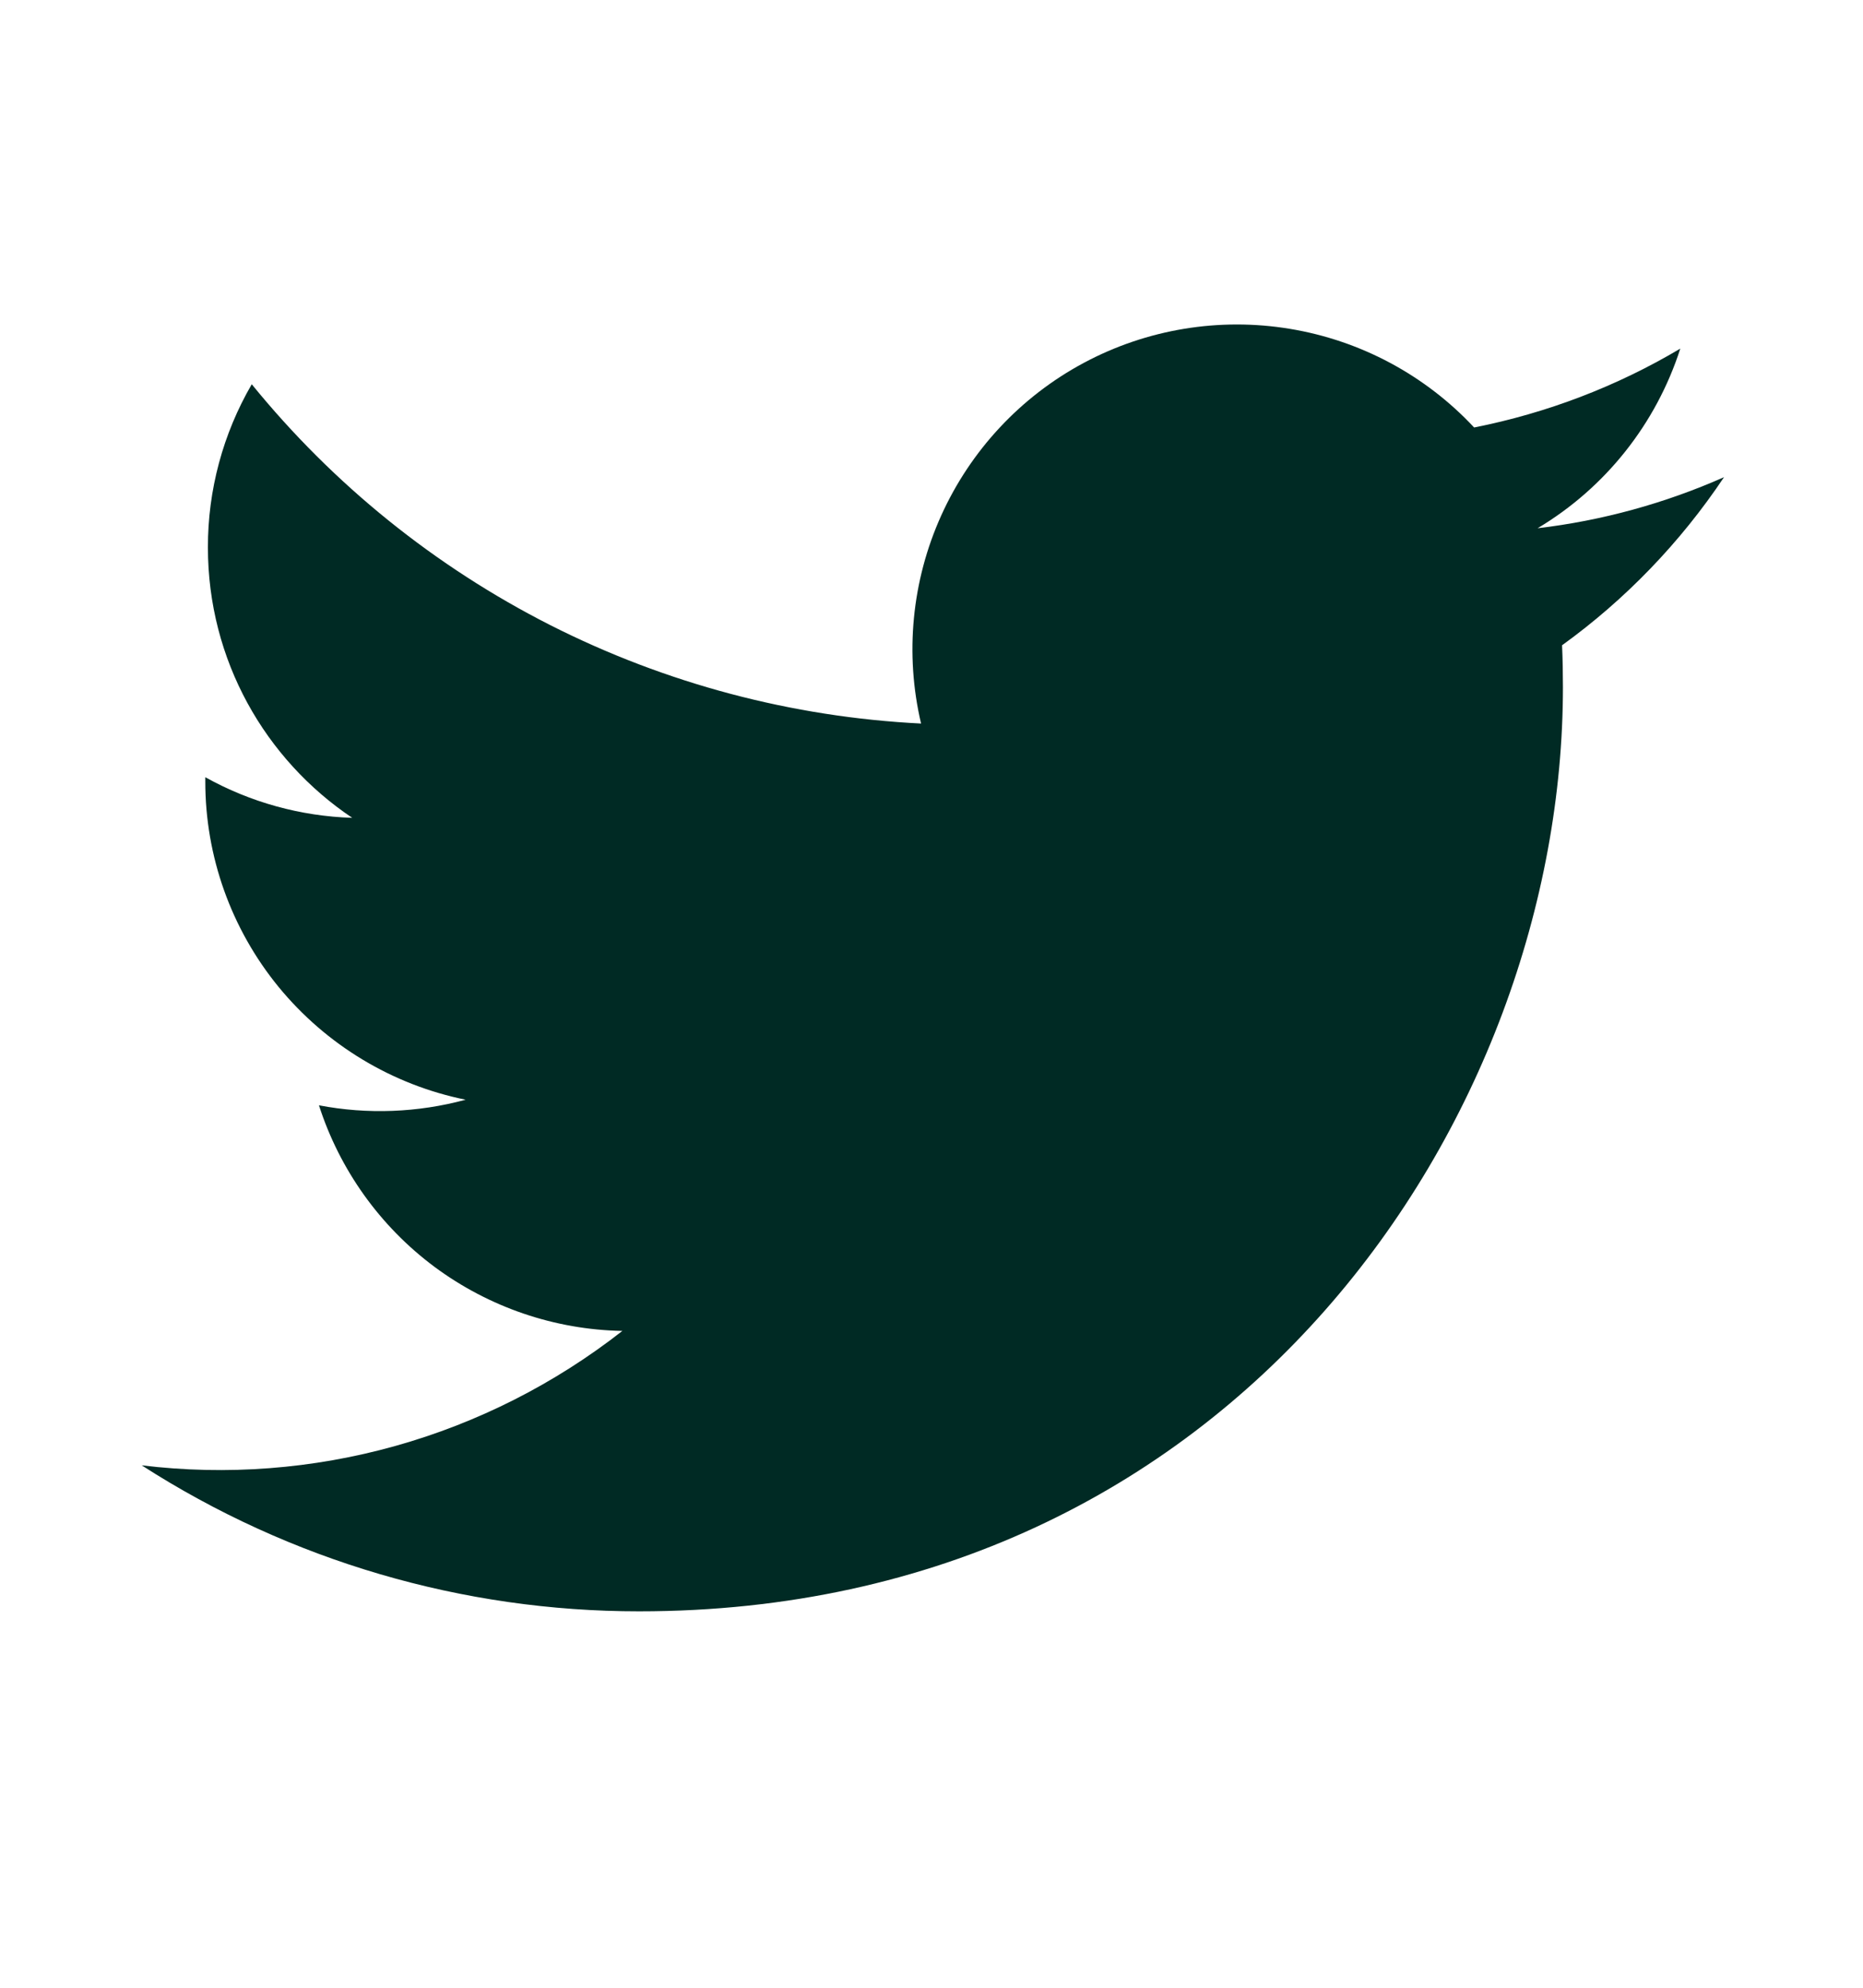 <svg width="15" height="16" viewBox="0 0 15 16" fill="none" xmlns="http://www.w3.org/2000/svg">
<path d="M13.881 3.841C13.404 4.052 12.898 4.191 12.38 4.252C12.926 3.926 13.334 3.412 13.529 2.806C13.016 3.111 12.454 3.325 11.869 3.441C11.476 3.02 10.955 2.741 10.386 2.647C9.818 2.553 9.234 2.649 8.726 2.921C8.218 3.193 7.815 3.625 7.578 4.15C7.341 4.675 7.284 5.264 7.416 5.824C6.376 5.772 5.359 5.502 4.431 5.032C3.503 4.561 2.684 3.901 2.027 3.093C1.795 3.492 1.673 3.946 1.674 4.407C1.674 5.314 2.136 6.114 2.836 6.583C2.421 6.57 2.015 6.458 1.653 6.256V6.288C1.652 6.892 1.861 7.477 2.243 7.944C2.626 8.411 3.158 8.732 3.749 8.852C3.364 8.956 2.96 8.972 2.568 8.897C2.735 9.416 3.06 9.871 3.498 10.197C3.936 10.522 4.465 10.703 5.011 10.713C4.468 11.138 3.847 11.453 3.183 11.639C2.519 11.825 1.825 11.878 1.141 11.795C2.335 12.563 3.726 12.971 5.147 12.97C9.956 12.97 12.584 8.987 12.584 5.532C12.584 5.42 12.582 5.306 12.577 5.194C13.088 4.825 13.53 4.366 13.881 3.841Z" fill="#002A24"/>
</svg>
